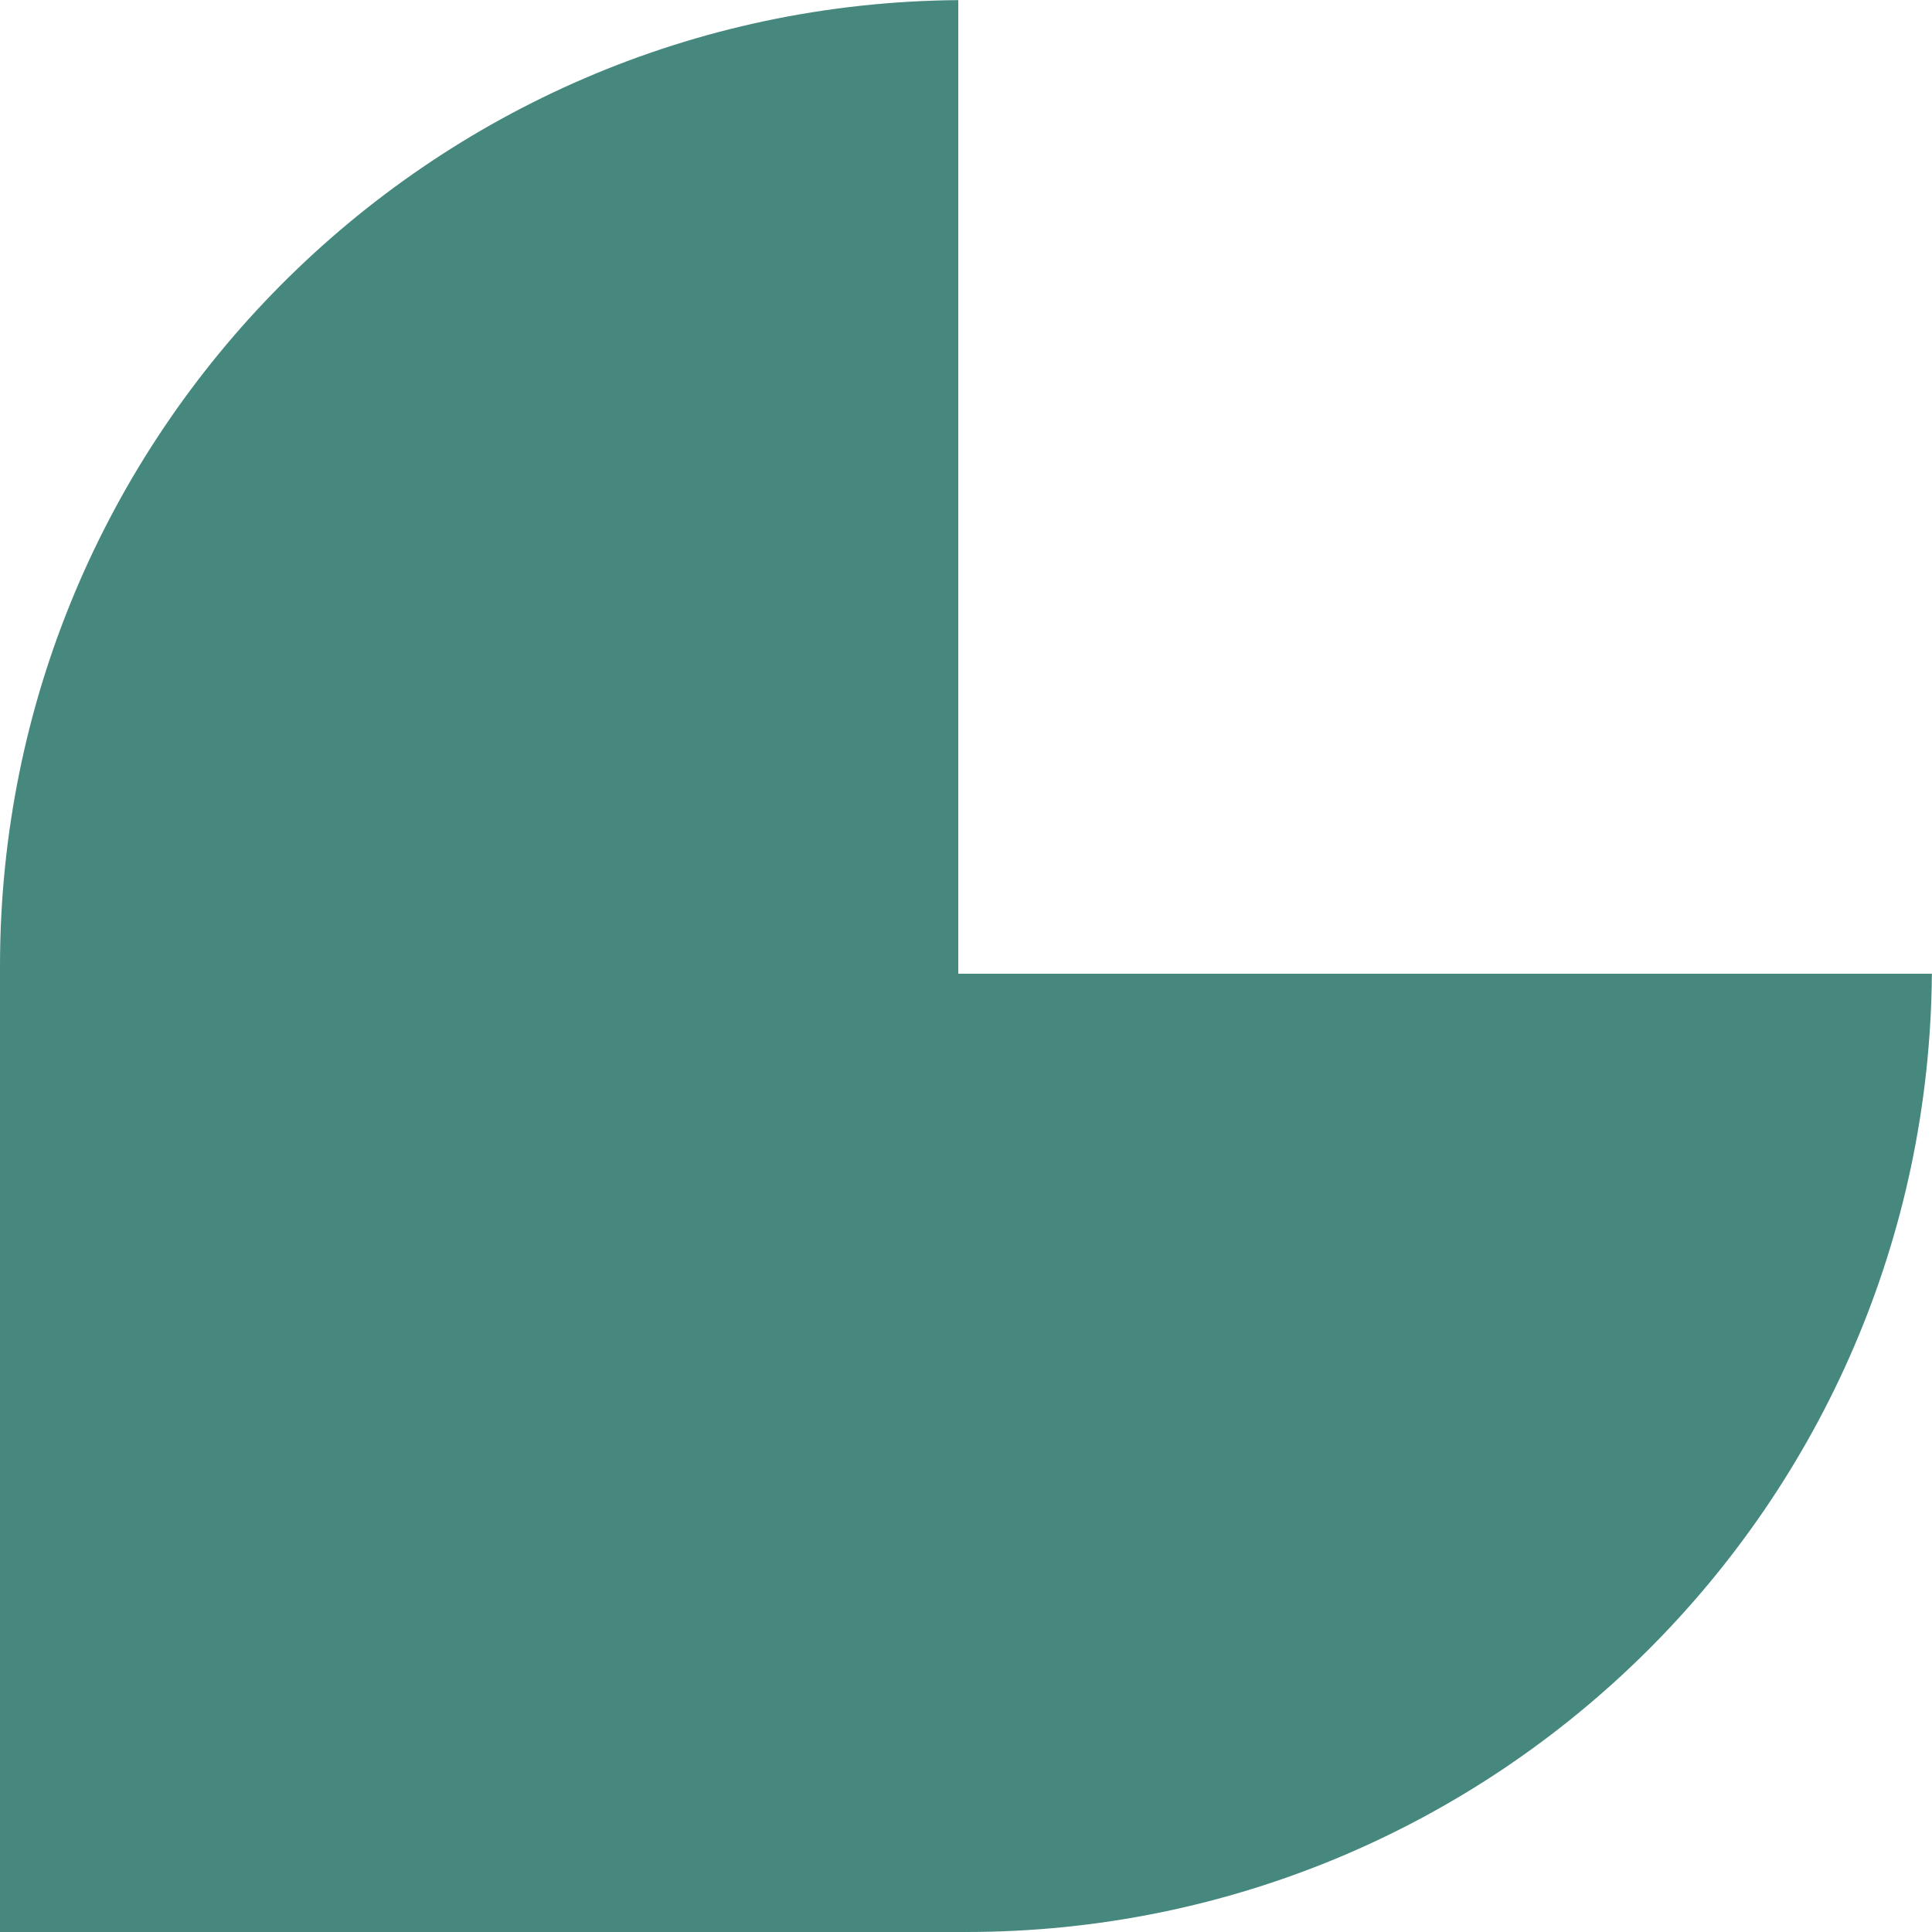 <?xml version="1.0" encoding="utf-8"?>
<!-- Generator: Adobe Illustrator 23.0.1, SVG Export Plug-In . SVG Version: 6.00 Build 0)  -->
<svg version="1.1" id="Layer_1" xmlns="http://www.w3.org/2000/svg" xmlns:xlink="http://www.w3.org/1999/xlink" x="0px" y="0px"
	 viewBox="0 0 500 500" style="enable-background:new 0 0 500 500;" xml:space="preserve">
<style type="text/css">
	.st0{fill:#46887E;}
</style>
<g>
	<path class="st0" d="M248,252V0.03C110.85,1.1,0,112.6,0,250v250h250c137.4,0,248.9-110.85,249.97-248H248z"/>
</g>
</svg>
